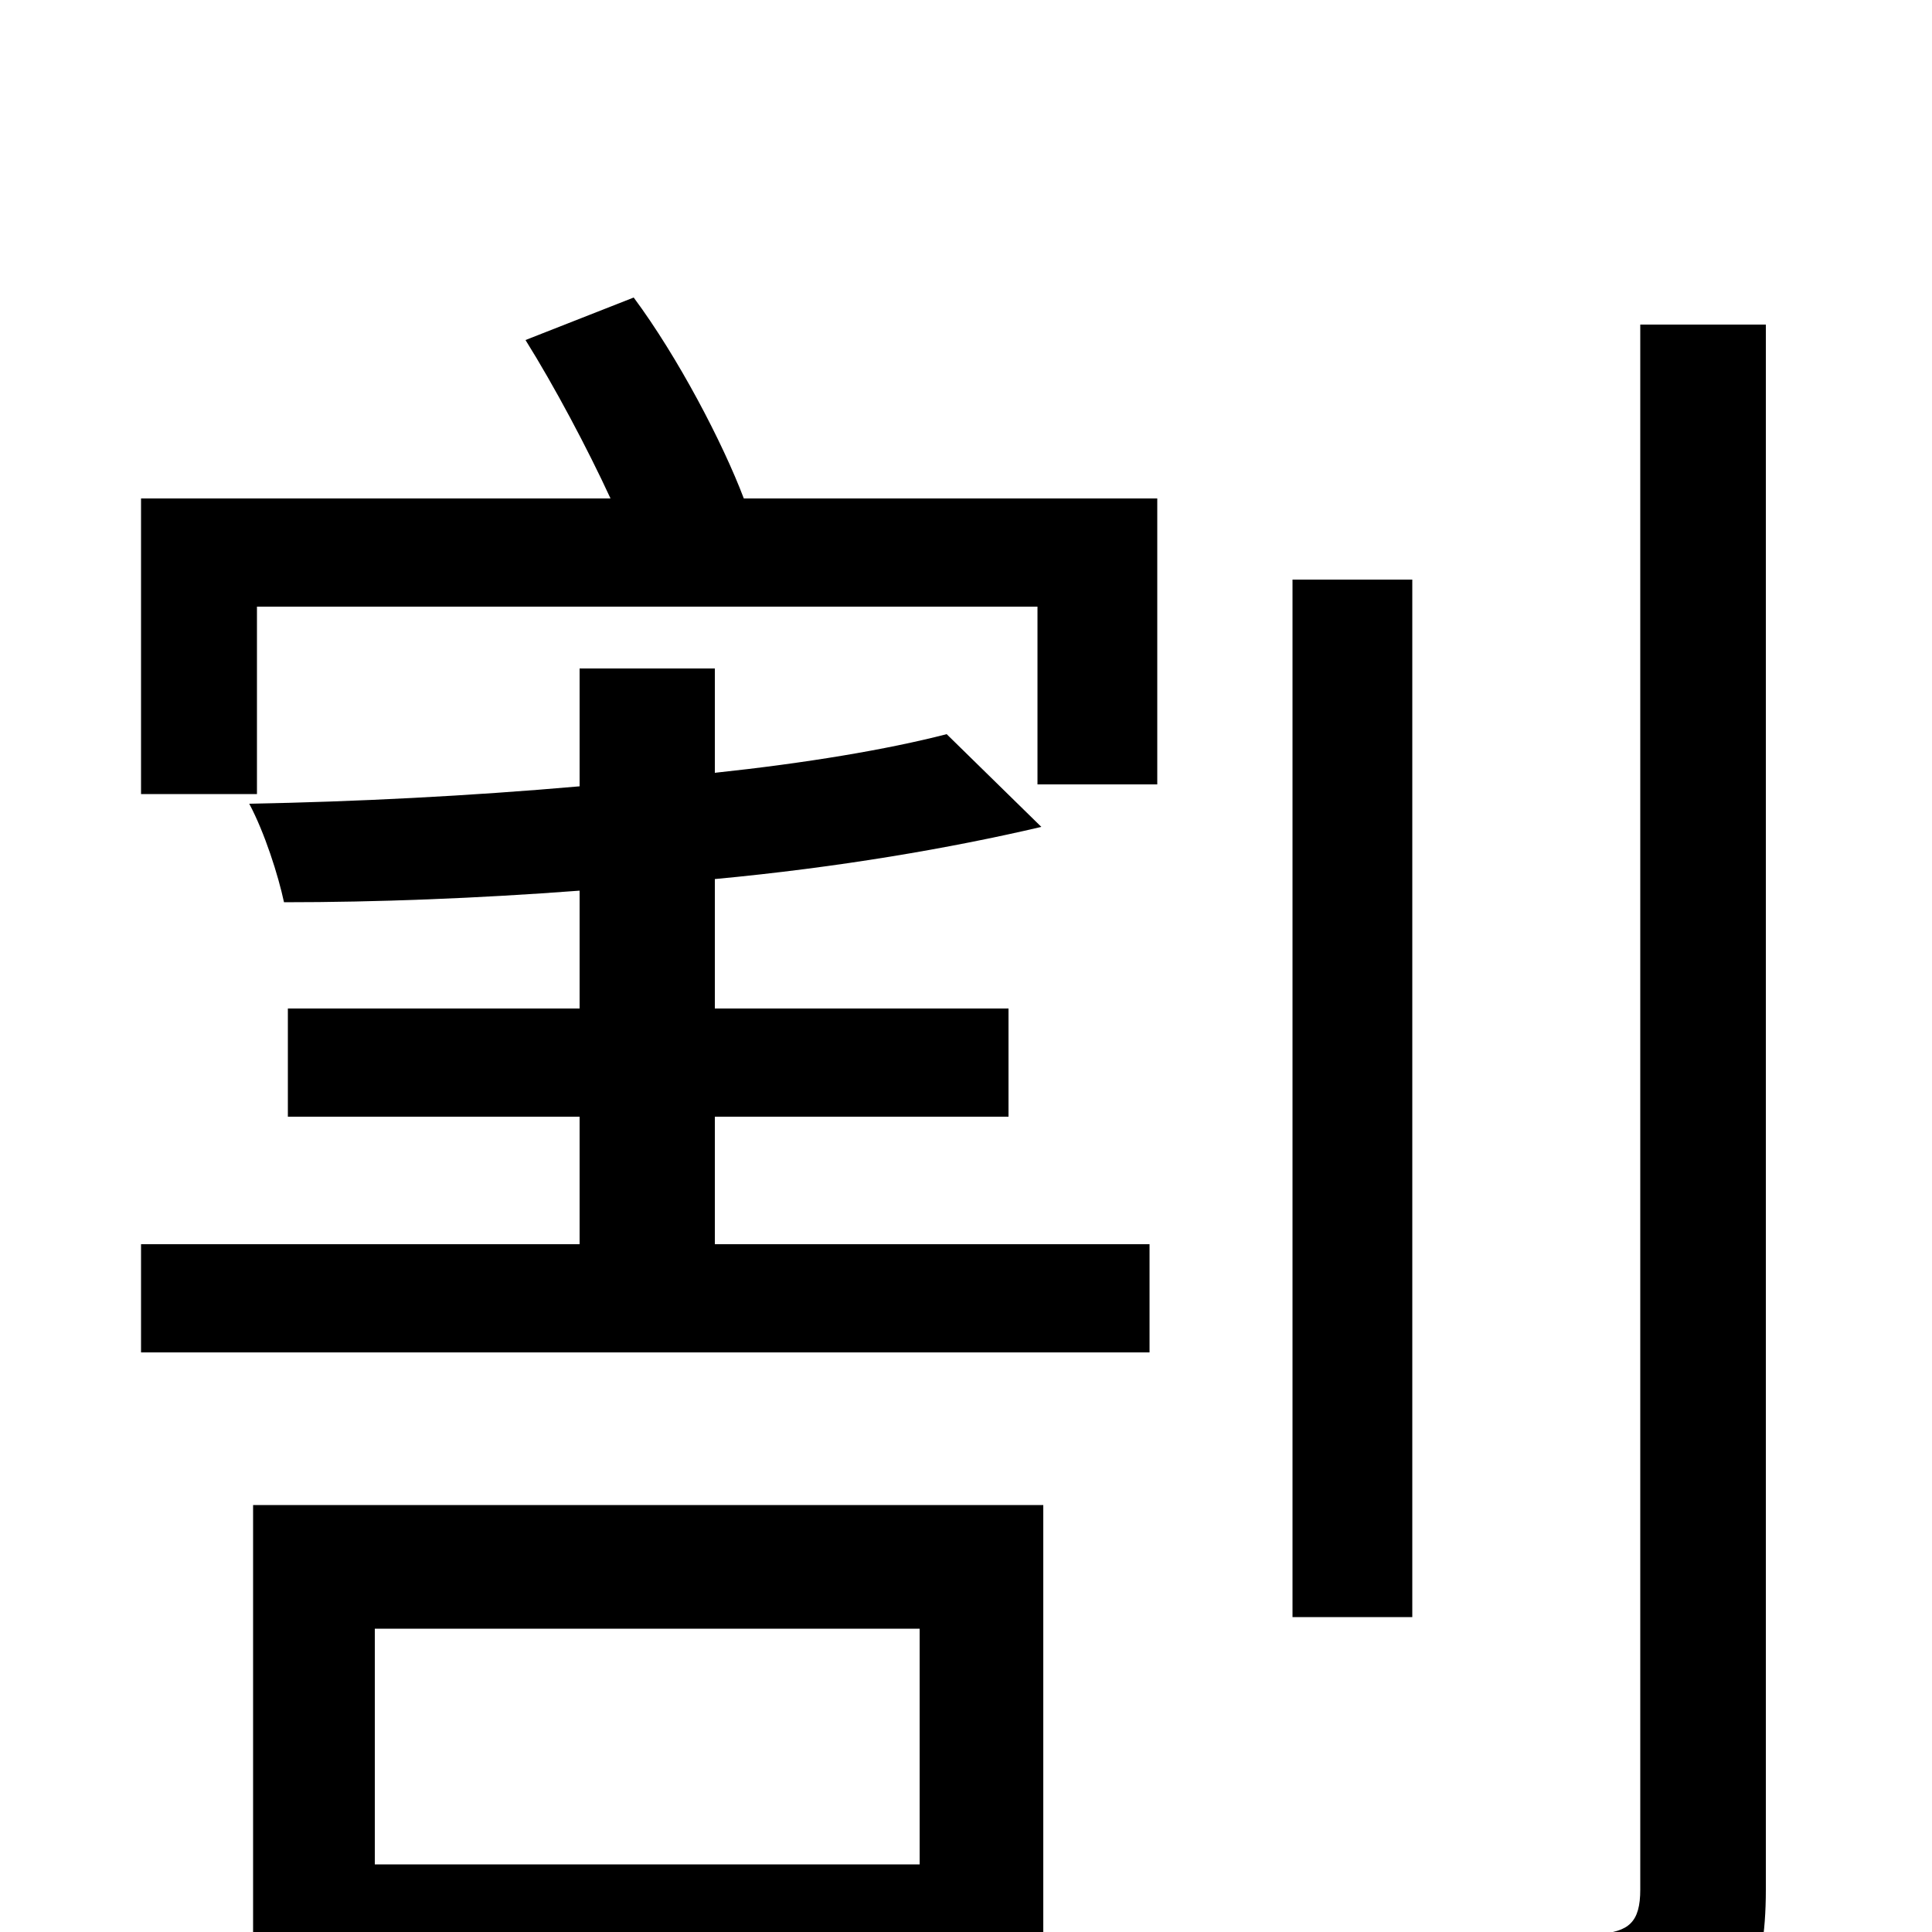 <svg xmlns="http://www.w3.org/2000/svg" viewBox="0 -1000 1000 1000">
	<path fill="#000000" d="M476 -157V-35H194V-157ZM131 77H194V20H476V71H540V-221H131ZM370 -422H522V-478H370V-545C434 -551 492 -561 539 -572L490 -620C459 -612 417 -605 370 -600V-654H300V-593C243 -588 184 -585 129 -584C137 -569 144 -547 147 -533C195 -533 247 -535 300 -539V-478H149V-422H300V-356H73V-300H595V-356H370ZM272 -824C287 -800 304 -768 316 -742H73V-589H133V-686H537V-594H599V-742H385C374 -771 351 -815 328 -846ZM731 -700H669V-163H731ZM849 -832V-22C849 -5 843 0 827 1C812 2 760 2 702 0C712 20 722 51 725 71C803 71 849 69 876 57C902 45 914 25 914 -22V-832Z"/>
</svg>